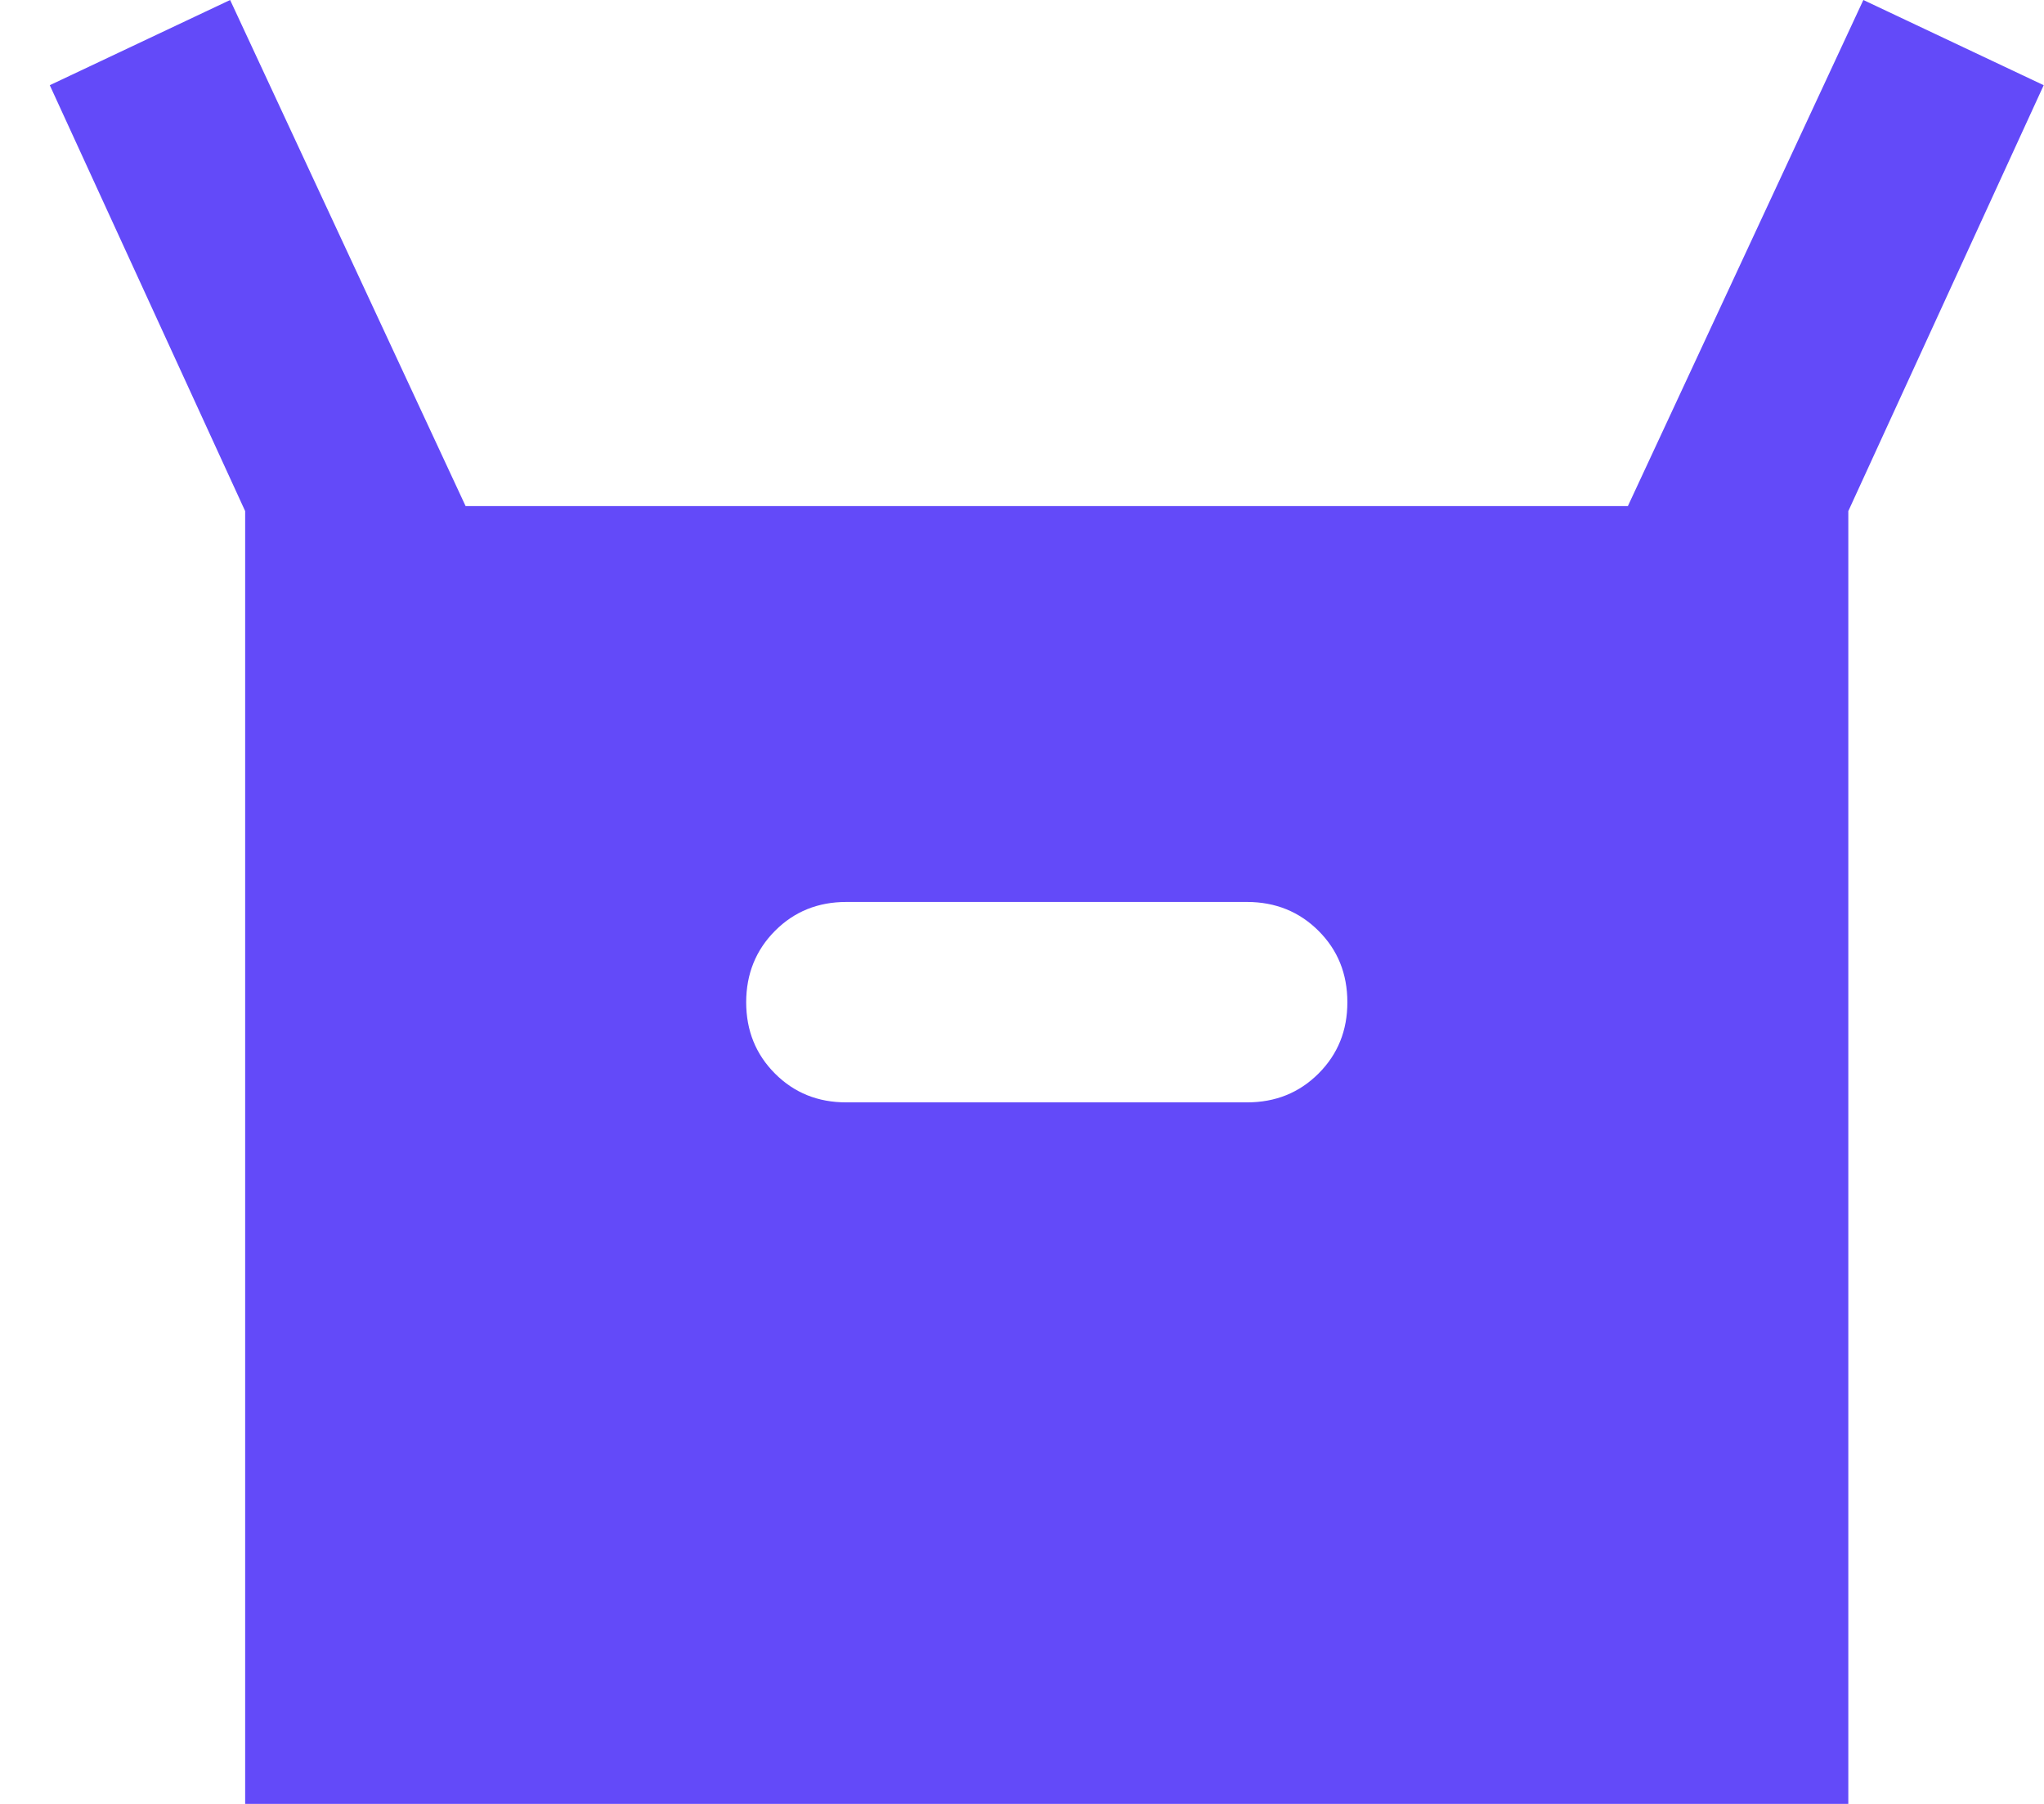 <svg width="34" height="30" viewBox="0 0 34 30" fill="none" xmlns="http://www.w3.org/2000/svg">
<path d="M4.078 30V8.5L0.828 1.417L3.828 0L7.745 8.417H27.078L30.995 0L33.995 1.417L30.745 8.5V30H4.078ZM14.078 18.333H20.745C21.217 18.333 21.613 18.173 21.933 17.853C22.253 17.533 22.413 17.138 22.412 16.667C22.412 16.194 22.252 15.799 21.932 15.48C21.612 15.161 21.216 15.001 20.745 15H14.078C13.606 15 13.211 15.16 12.892 15.48C12.573 15.8 12.413 16.196 12.412 16.667C12.412 17.139 12.572 17.535 12.892 17.855C13.212 18.175 13.607 18.334 14.078 18.333Z" fill="#634AF9"/>
</svg>

